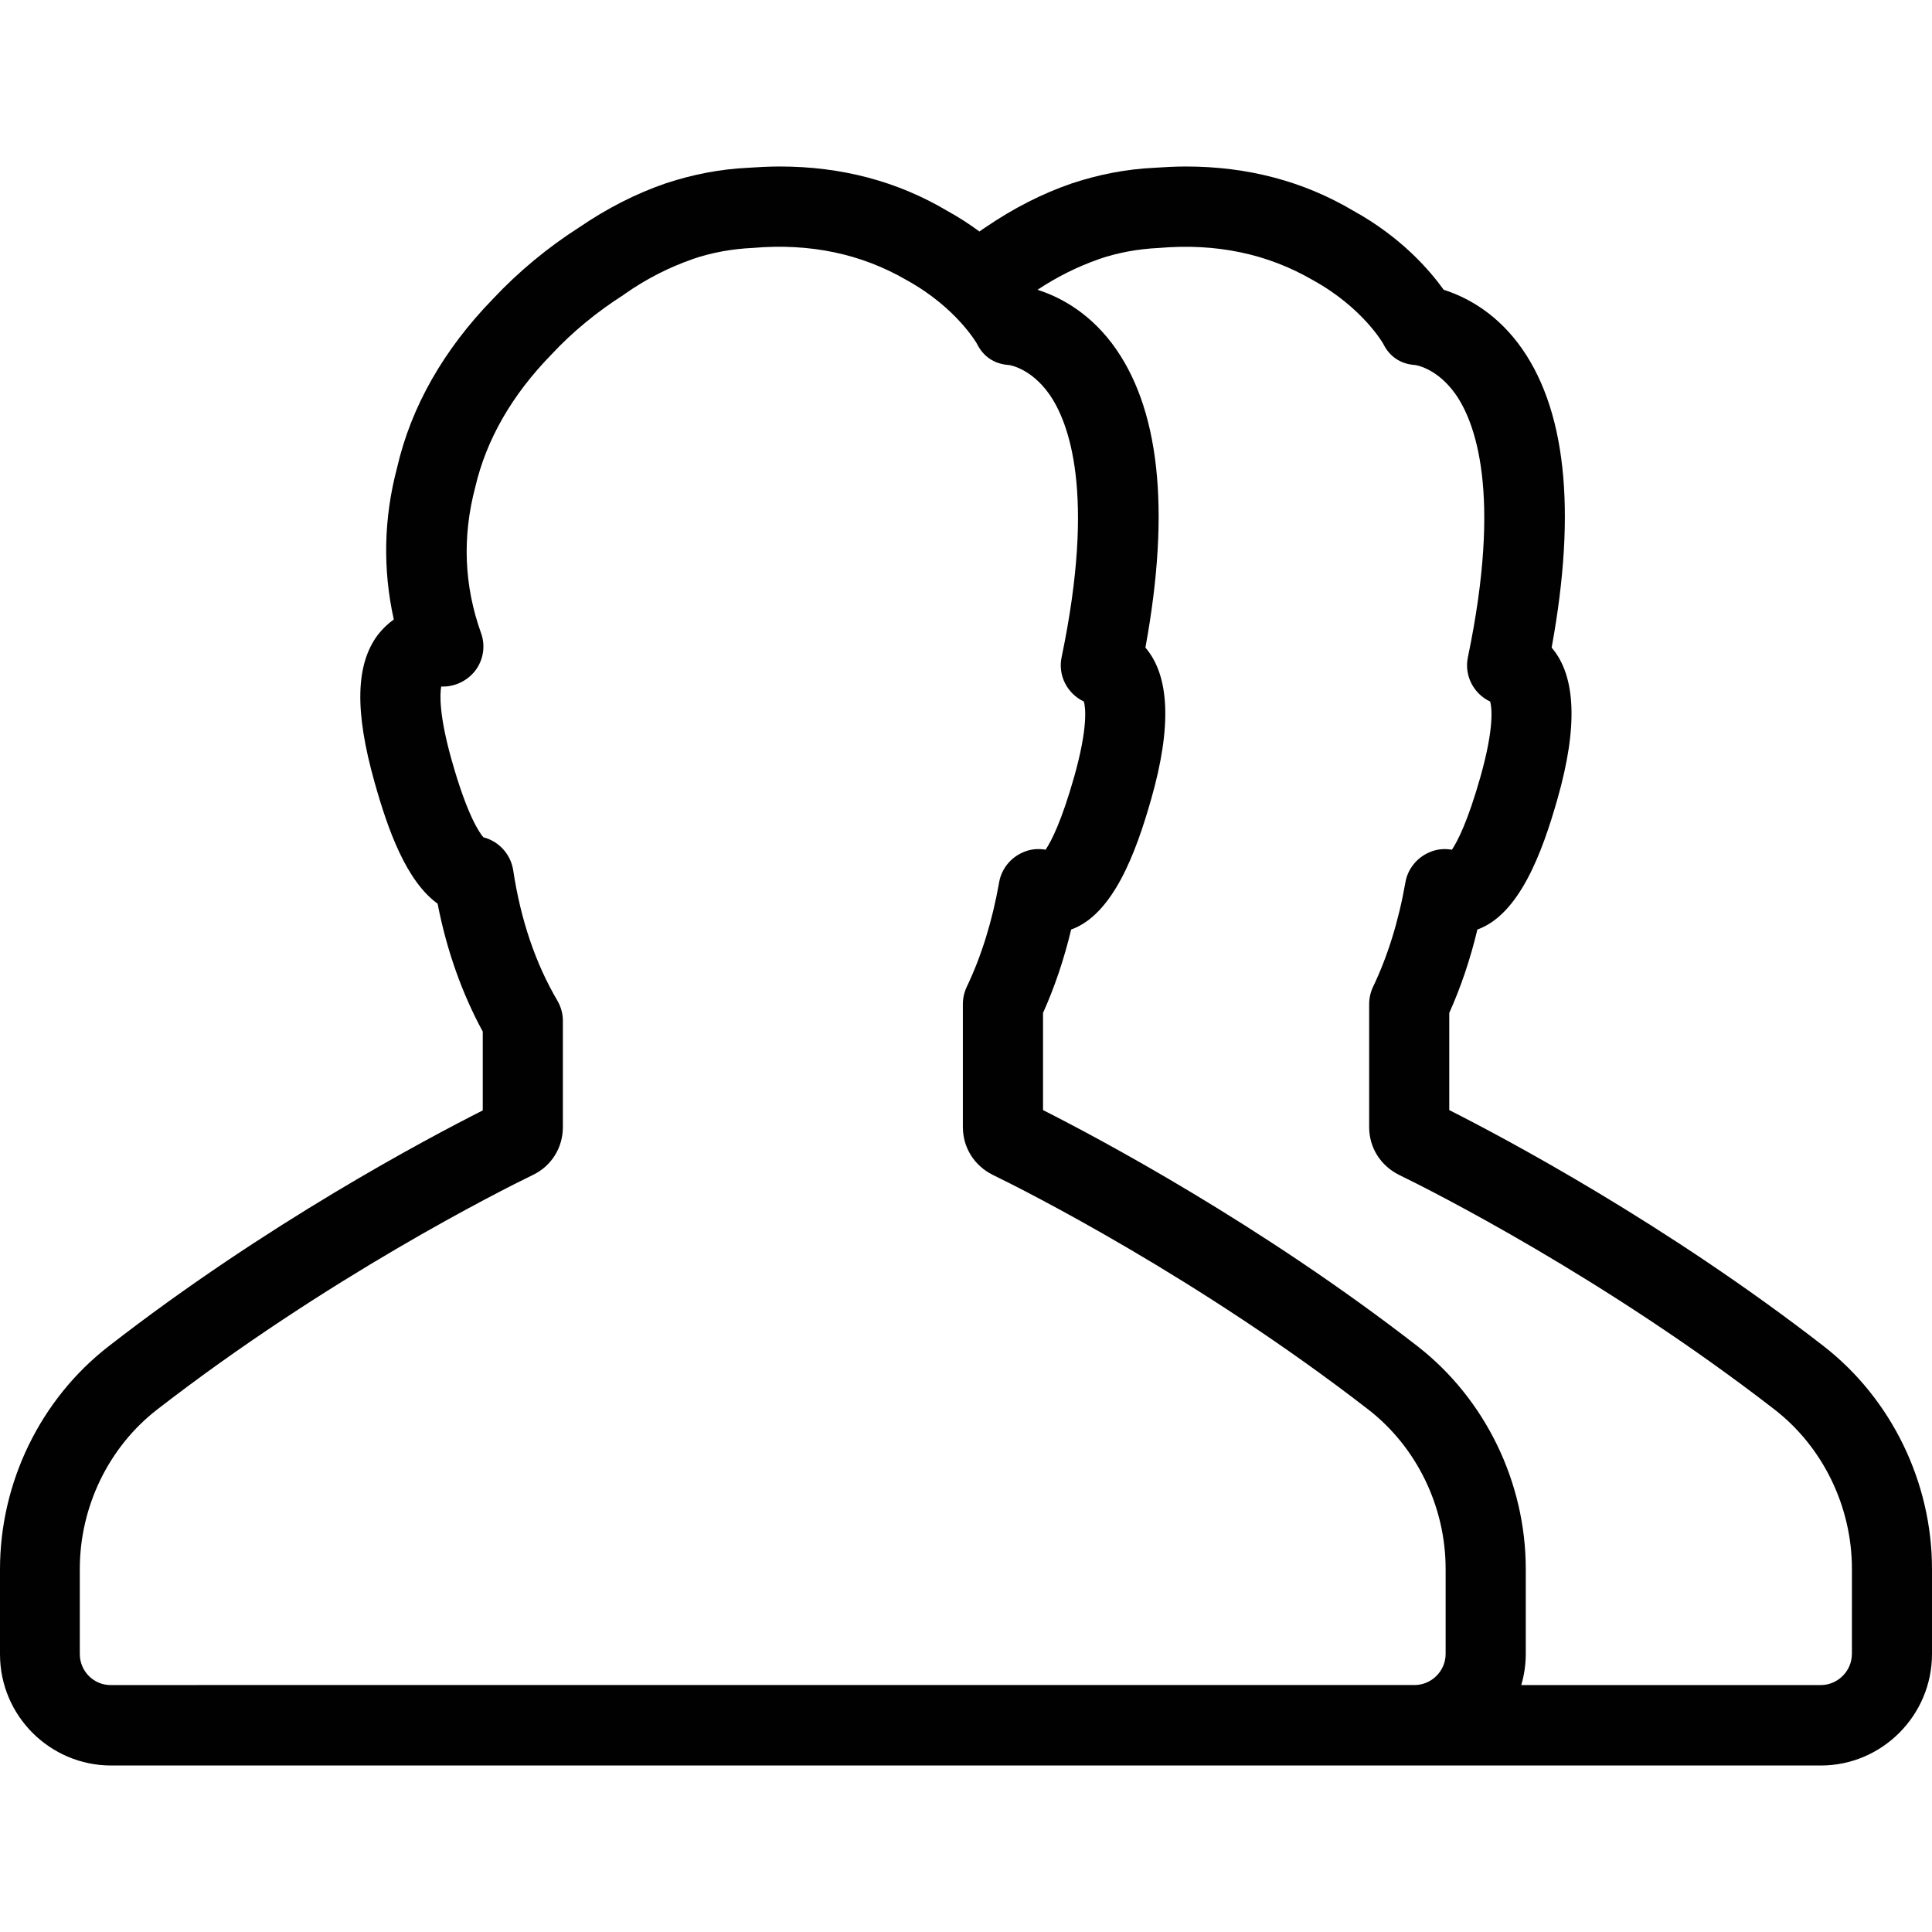<?xml version="1.0" encoding="utf-8"?>
<!-- Generator: Adobe Illustrator 16.0.0, SVG Export Plug-In . SVG Version: 6.00 Build 0)  -->
<!DOCTYPE svg PUBLIC "-//W3C//DTD SVG 1.1//EN" "http://www.w3.org/Graphics/SVG/1.1/DTD/svg11.dtd">
<svg version="1.1" id="Layer_1" xmlns="http://www.w3.org/2000/svg" xmlns:xlink="http://www.w3.org/1999/xlink" x="0px" y="0px"
	 width="150px" height="150px" viewBox="0 0 150 150" enable-background="new 0 0 150 150" xml:space="preserve">
<path fill="#010101" d="M141.595,104.52c-12.239-9.497-24.707-16.124-29.075-18.333v-7.542c0.889-1.98,1.625-4.139,2.184-6.476
	c3.25-1.168,5.028-5.942,6.222-10.157c1.6-5.612,1.422-9.548-0.457-11.732c1.98-10.792,1.092-18.74-2.615-23.641
	c-1.955-2.564-4.241-3.657-5.765-4.139c-1.092-1.523-3.301-4.088-7.034-6.145c-3.859-2.286-8.202-3.428-12.976-3.428
	c-0.863,0-1.727,0.051-2.489,0.102c-2.133,0.102-4.24,0.508-6.323,1.193c-0.024,0-0.051,0.025-0.075,0.025
	c-2.286,0.787-4.521,1.93-6.679,3.403c-0.161,0.103-0.312,0.218-0.472,0.324c-0.751-0.556-1.591-1.103-2.526-1.619
	c-3.859-2.286-8.202-3.428-12.976-3.428c-0.863,0-1.727,0.051-2.489,0.102c-2.133,0.102-4.24,0.508-6.322,1.193
	c-0.025,0-0.052,0.025-0.076,0.025c-2.286,0.787-4.52,1.93-6.679,3.403c-2.463,1.574-4.724,3.454-6.679,5.536
	c-3.834,3.936-6.374,8.38-7.465,13.128c-1.042,3.936-1.118,7.897-0.255,11.783c-0.457,0.33-0.863,0.711-1.219,1.168
	c-1.752,2.311-1.828,5.942-0.279,11.452c1.066,3.81,2.489,7.694,4.9,9.447c0.712,3.657,1.905,6.983,3.505,9.929v6.12
	c-4.368,2.209-16.836,8.811-29.075,18.334C3.149,108.634,0,115.083,0,121.838v6.602c0,4.774,3.886,8.634,8.634,8.634h100.153h1.039
	h31.54c4.748,0,8.634-3.885,8.634-8.659v-6.602C150,115.083,146.851,108.608,141.595,104.52z M8.634,130.828
	c-1.346,0.025-2.438-1.067-2.438-2.413v-6.602c0-4.825,2.233-9.446,5.992-12.367c13.205-10.234,26.638-16.988,29.202-18.232
	c1.423-0.686,2.312-2.108,2.312-3.708v-8.253c0-0.559-0.152-1.092-0.432-1.574c-1.676-2.844-2.845-6.247-3.428-10.132
	c-0.204-1.244-1.118-2.235-2.312-2.54c-0.33-0.38-1.27-1.752-2.463-5.993c-0.99-3.504-0.915-5.129-0.812-5.713
	c0.99,0.051,1.98-0.406,2.615-1.193c0.66-0.838,0.838-1.956,0.482-2.946c-1.32-3.682-1.473-7.466-0.457-11.326
	c0.864-3.707,2.844-7.161,5.917-10.31c1.65-1.777,3.555-3.326,5.587-4.622c0.024-0.025,0.076-0.051,0.101-0.076
	c1.701-1.194,3.479-2.083,5.231-2.692c0.024,0,0.051-0.025,0.051-0.025c1.498-0.507,3.047-0.787,4.673-0.863
	c4.443-0.381,8.43,0.457,11.96,2.514c3.859,2.133,5.435,4.926,5.435,4.926c0.482,0.99,1.346,1.574,2.463,1.65
	c0.075,0,1.727,0.254,3.148,2.26c1.499,2.133,3.632,7.618,0.965,20.416c-0.305,1.422,0.432,2.844,1.727,3.454
	c0.127,0.457,0.331,2.006-0.761,5.866c-0.966,3.403-1.753,4.952-2.21,5.637c-0.584-0.102-1.193-0.051-1.752,0.203
	c-0.965,0.406-1.676,1.295-1.854,2.311c-0.534,3.047-1.397,5.79-2.514,8.125c-0.204,0.432-0.305,0.889-0.305,1.346v9.548
	c0,1.6,0.888,2.997,2.311,3.708c2.564,1.244,15.998,8.024,29.177,18.232c3.758,2.92,5.993,7.542,5.993,12.367v6.602
	c0,1.32-1.092,2.413-2.413,2.413H8.634z M143.779,128.415c0,1.32-1.093,2.413-2.413,2.413h-23.255
	c0.223-0.767,0.349-1.575,0.349-2.413v-6.602c0-6.729-3.148-13.205-8.405-17.293c-12.239-9.497-24.707-16.124-29.075-18.333v-7.542
	c0.889-1.98,1.625-4.139,2.184-6.476c3.25-1.168,5.028-5.942,6.222-10.157c1.601-5.612,1.423-9.548-0.457-11.732
	c1.98-10.792,1.092-18.74-2.615-23.641c-1.955-2.564-4.241-3.657-5.764-4.139c1.546-1.022,3.144-1.812,4.724-2.362
	c0.024,0,0.051-0.025,0.051-0.025c1.498-0.507,3.047-0.787,4.673-0.863c4.443-0.381,8.43,0.457,11.959,2.514
	c3.86,2.133,5.436,4.926,5.436,4.926c0.482,0.99,1.346,1.574,2.462,1.65c0.076,0,1.728,0.254,3.149,2.26
	c1.498,2.133,3.632,7.618,0.965,20.416c-0.305,1.422,0.432,2.844,1.727,3.454c0.127,0.457,0.331,2.006-0.762,5.866
	c-0.965,3.403-1.752,4.952-2.209,5.637c-0.584-0.102-1.193-0.051-1.752,0.203c-0.965,0.406-1.677,1.295-1.854,2.311
	c-0.533,3.047-1.396,5.79-2.514,8.125c-0.203,0.432-0.305,0.889-0.305,1.346v9.548c0,1.6,0.889,2.997,2.312,3.708
	c2.564,1.244,15.997,8.024,29.176,18.232c3.759,2.92,5.994,7.542,5.994,12.367V128.415z"/>
</svg>
